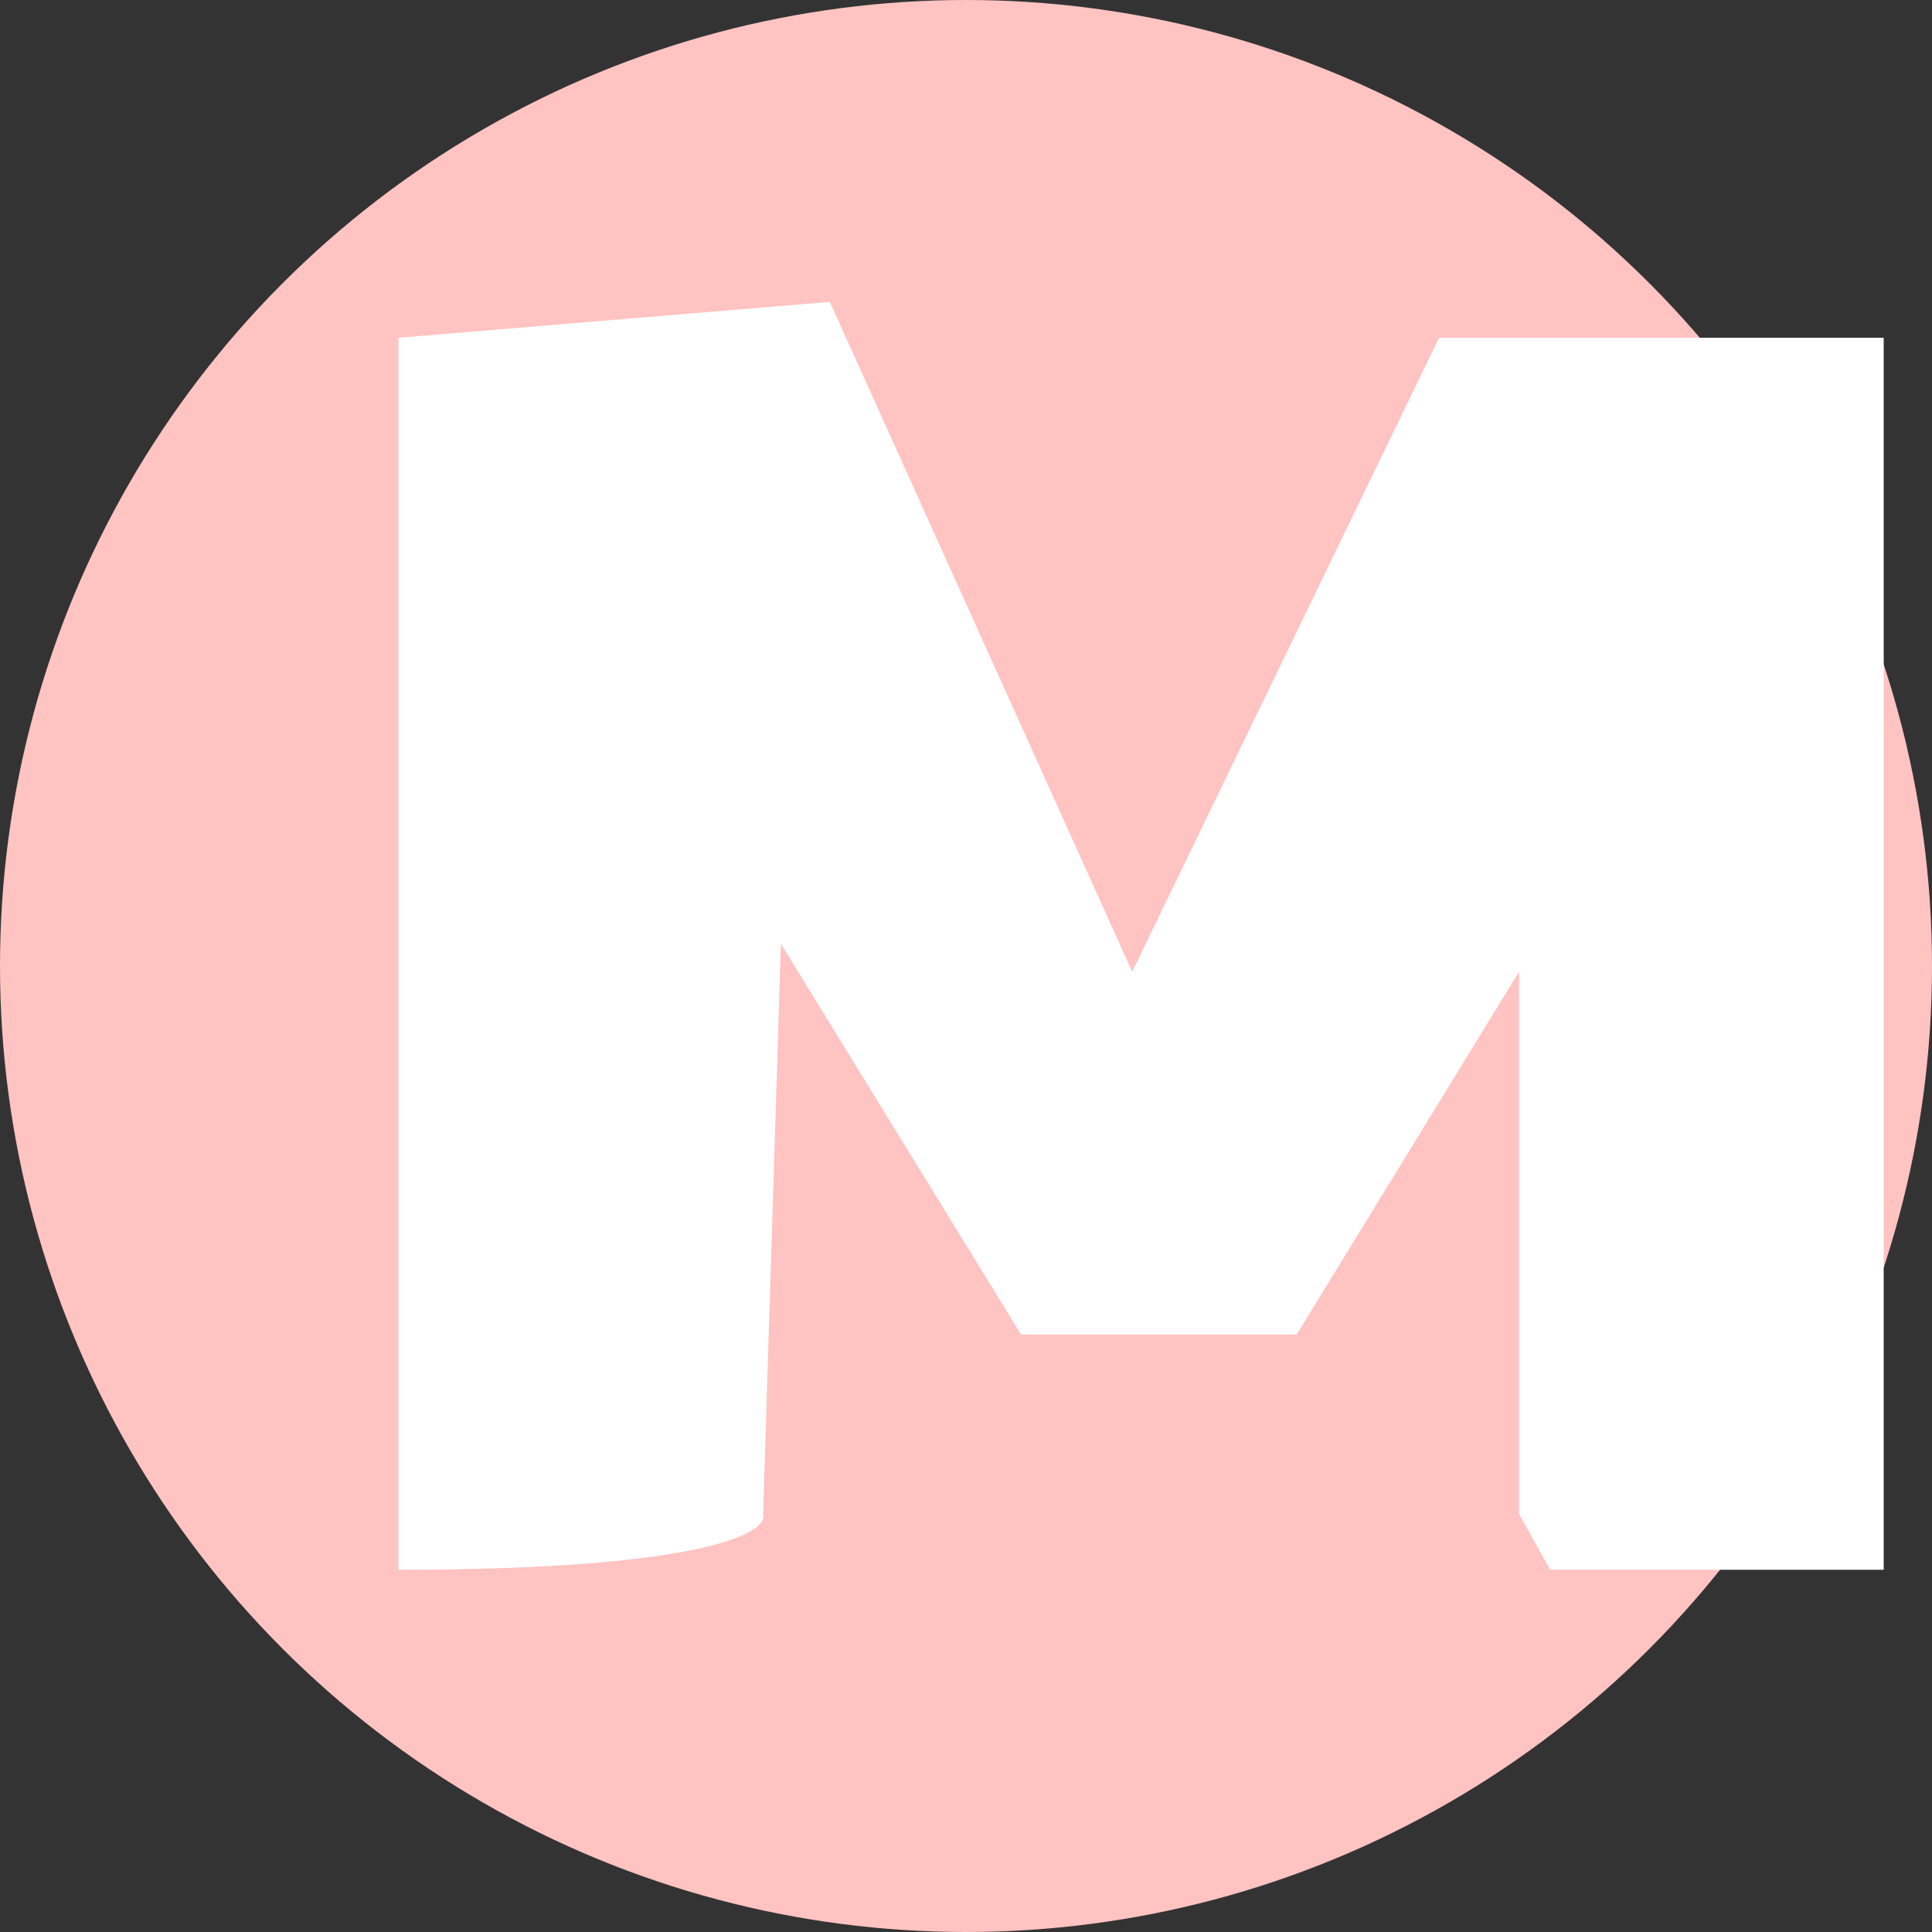 <svg width="160" height="160" viewBox="0 0 160 160" fill="none" xmlns="http://www.w3.org/2000/svg">
<rect x="0" y="0" width="160" height="160" fill="#333333" stroke="none"/>
<circle cx="80" cy="80" r="80" fill="#FFC3C2"/>
<path d="M33 27.972V130C58.337 130 63.689 126.918 63.198 125.377L64.671 78.16L84.557 110.519H107.389L125.802 80.472V125.377L128.38 130H156V27.972H119.174L93.763 80.472L68.722 25L33 27.972Z" fill="white"/>
</svg>
